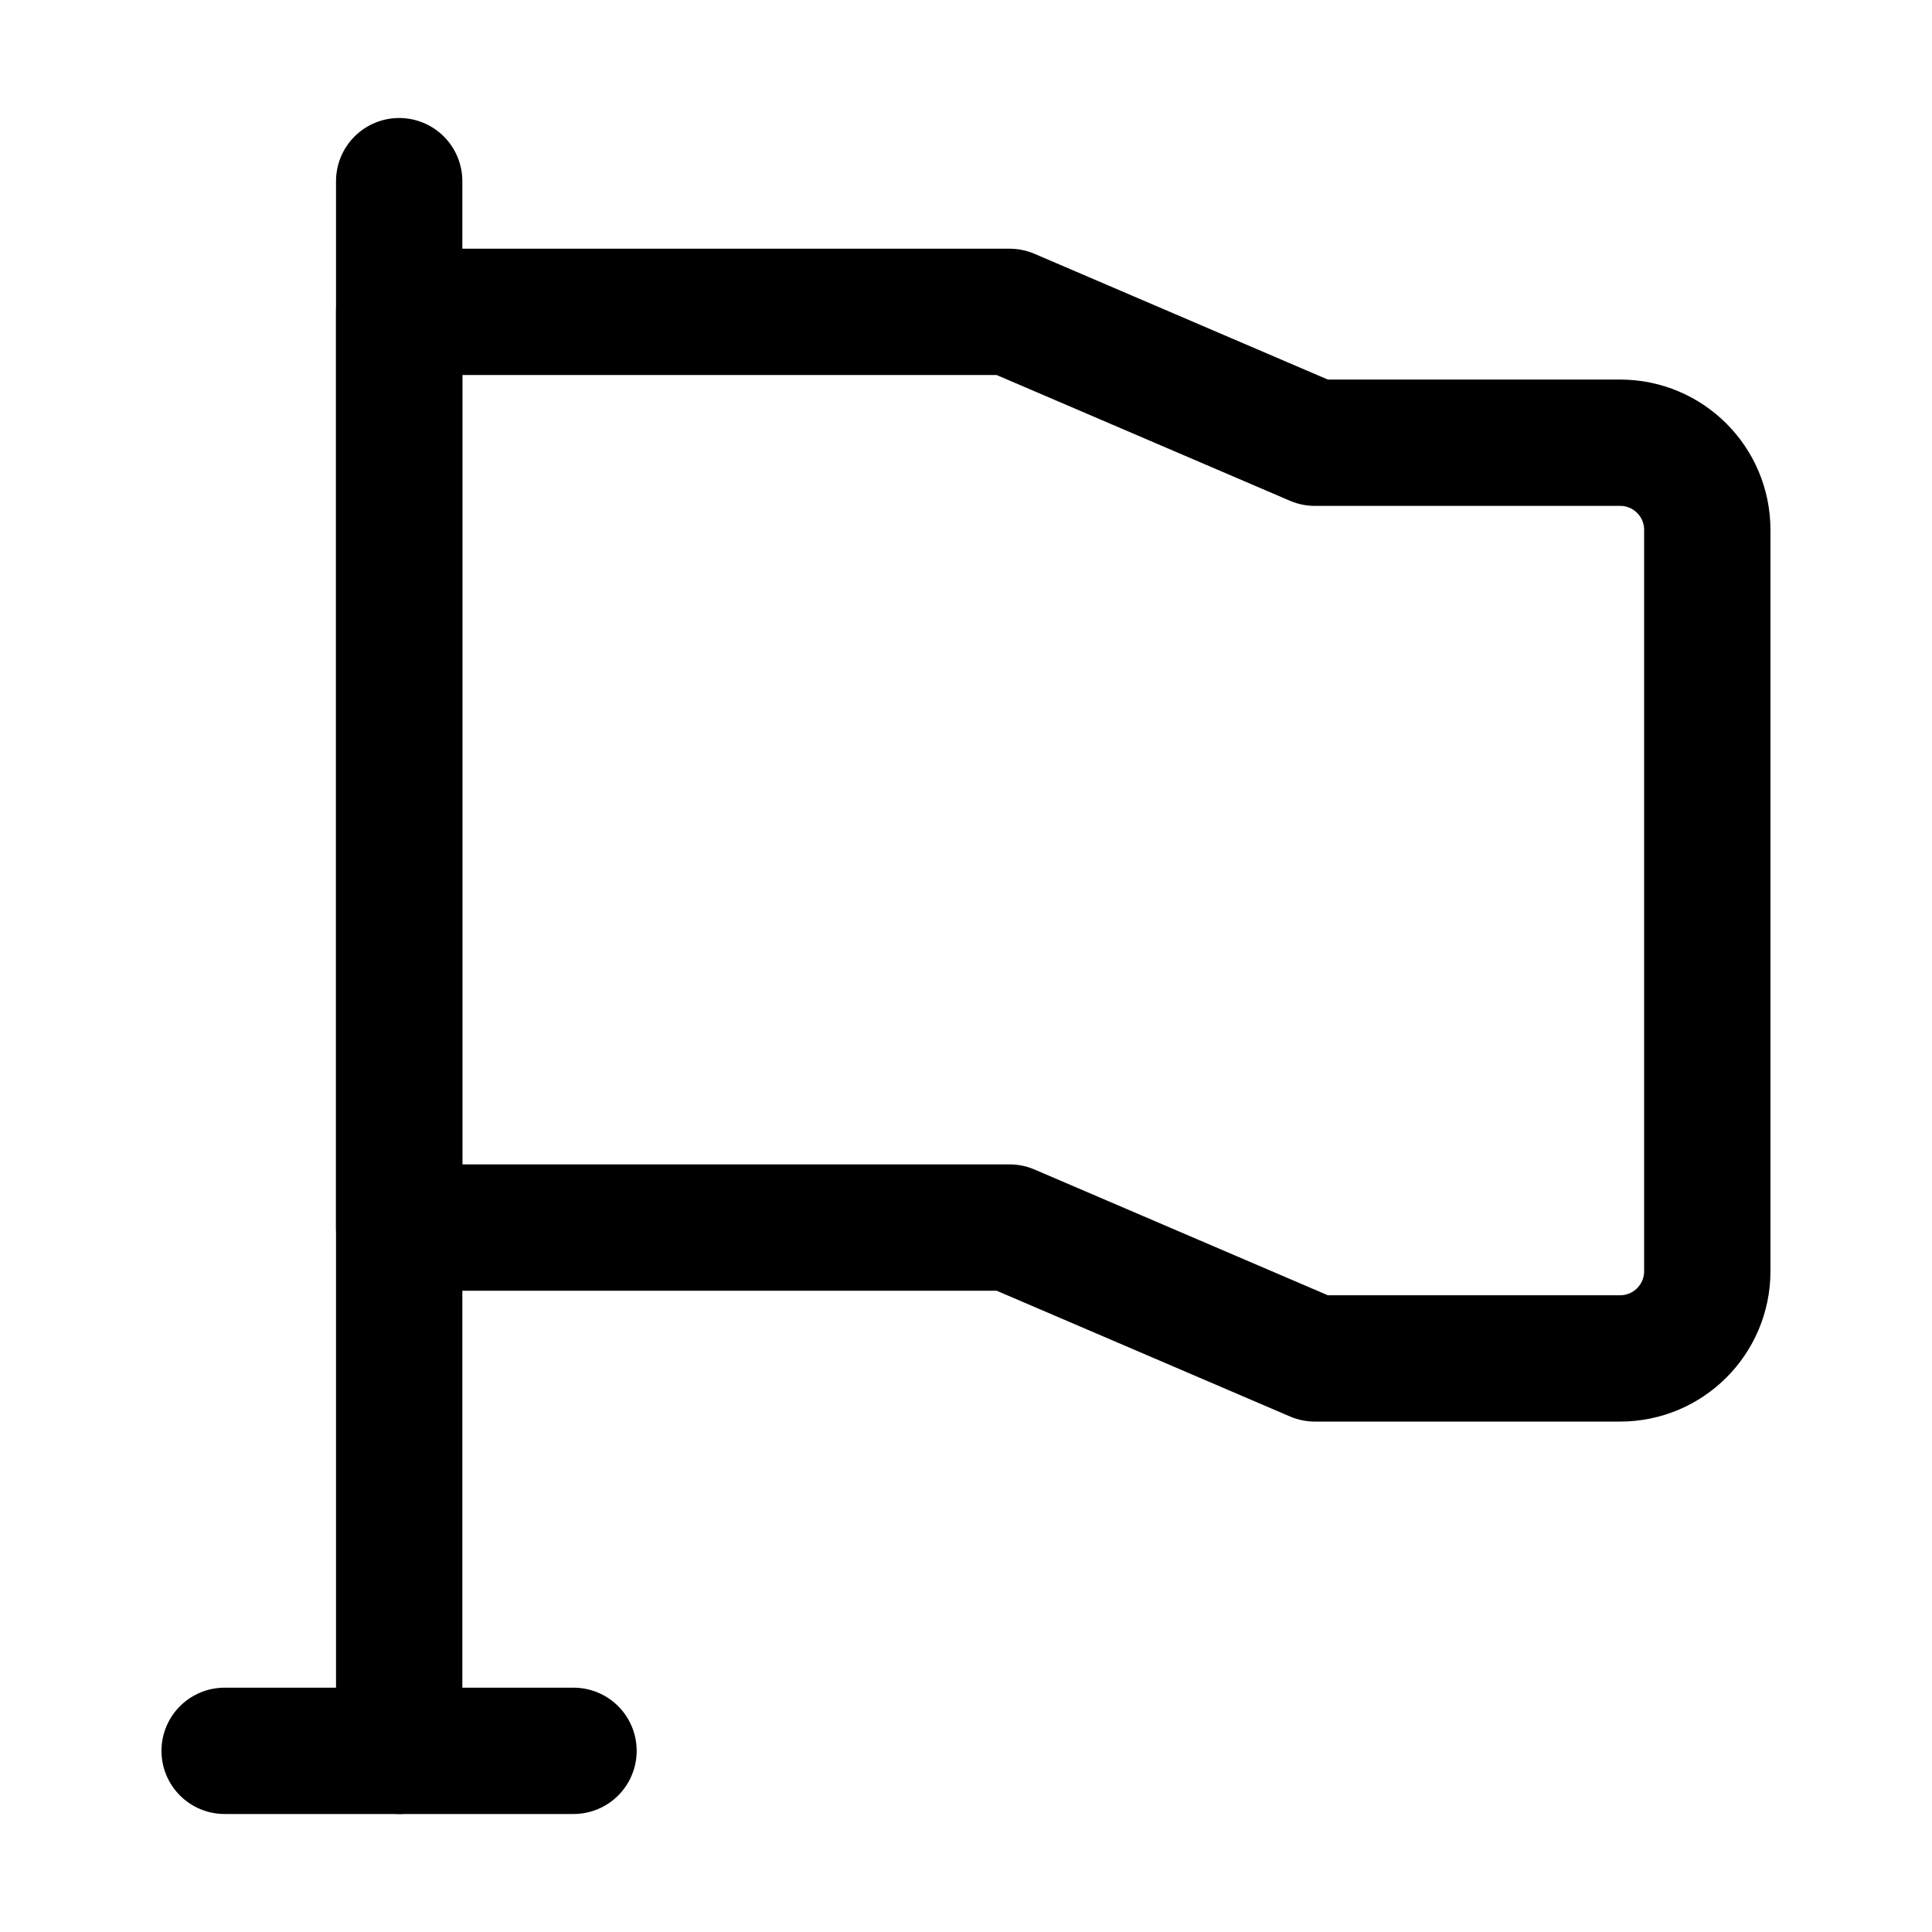 <svg width="26" height="26" viewBox="0 0 26 26" fill="none" xmlns="http://www.w3.org/2000/svg">
<g id="Group 106632">
<path id="Vector" d="M5.372 2.438V23.562" stroke="currentColor" stroke-width="1.7" stroke-linecap="round" stroke-linejoin="round"/>
<path id="Vector_2" d="M5.372 4.197H13.587L17.695 5.958H21.803C22.451 5.958 22.976 6.483 22.976 7.131V17.107C22.976 17.755 22.451 18.281 21.803 18.281H17.695L13.587 16.52H5.372V4.197Z" stroke="currentColor" stroke-width="1.7" stroke-linejoin="round"/>
<path id="Vector_3" d="M3.023 23.562H7.718" stroke="currentColor" stroke-width="1.7" stroke-linecap="round" stroke-linejoin="round"/>
</g>
</svg>
